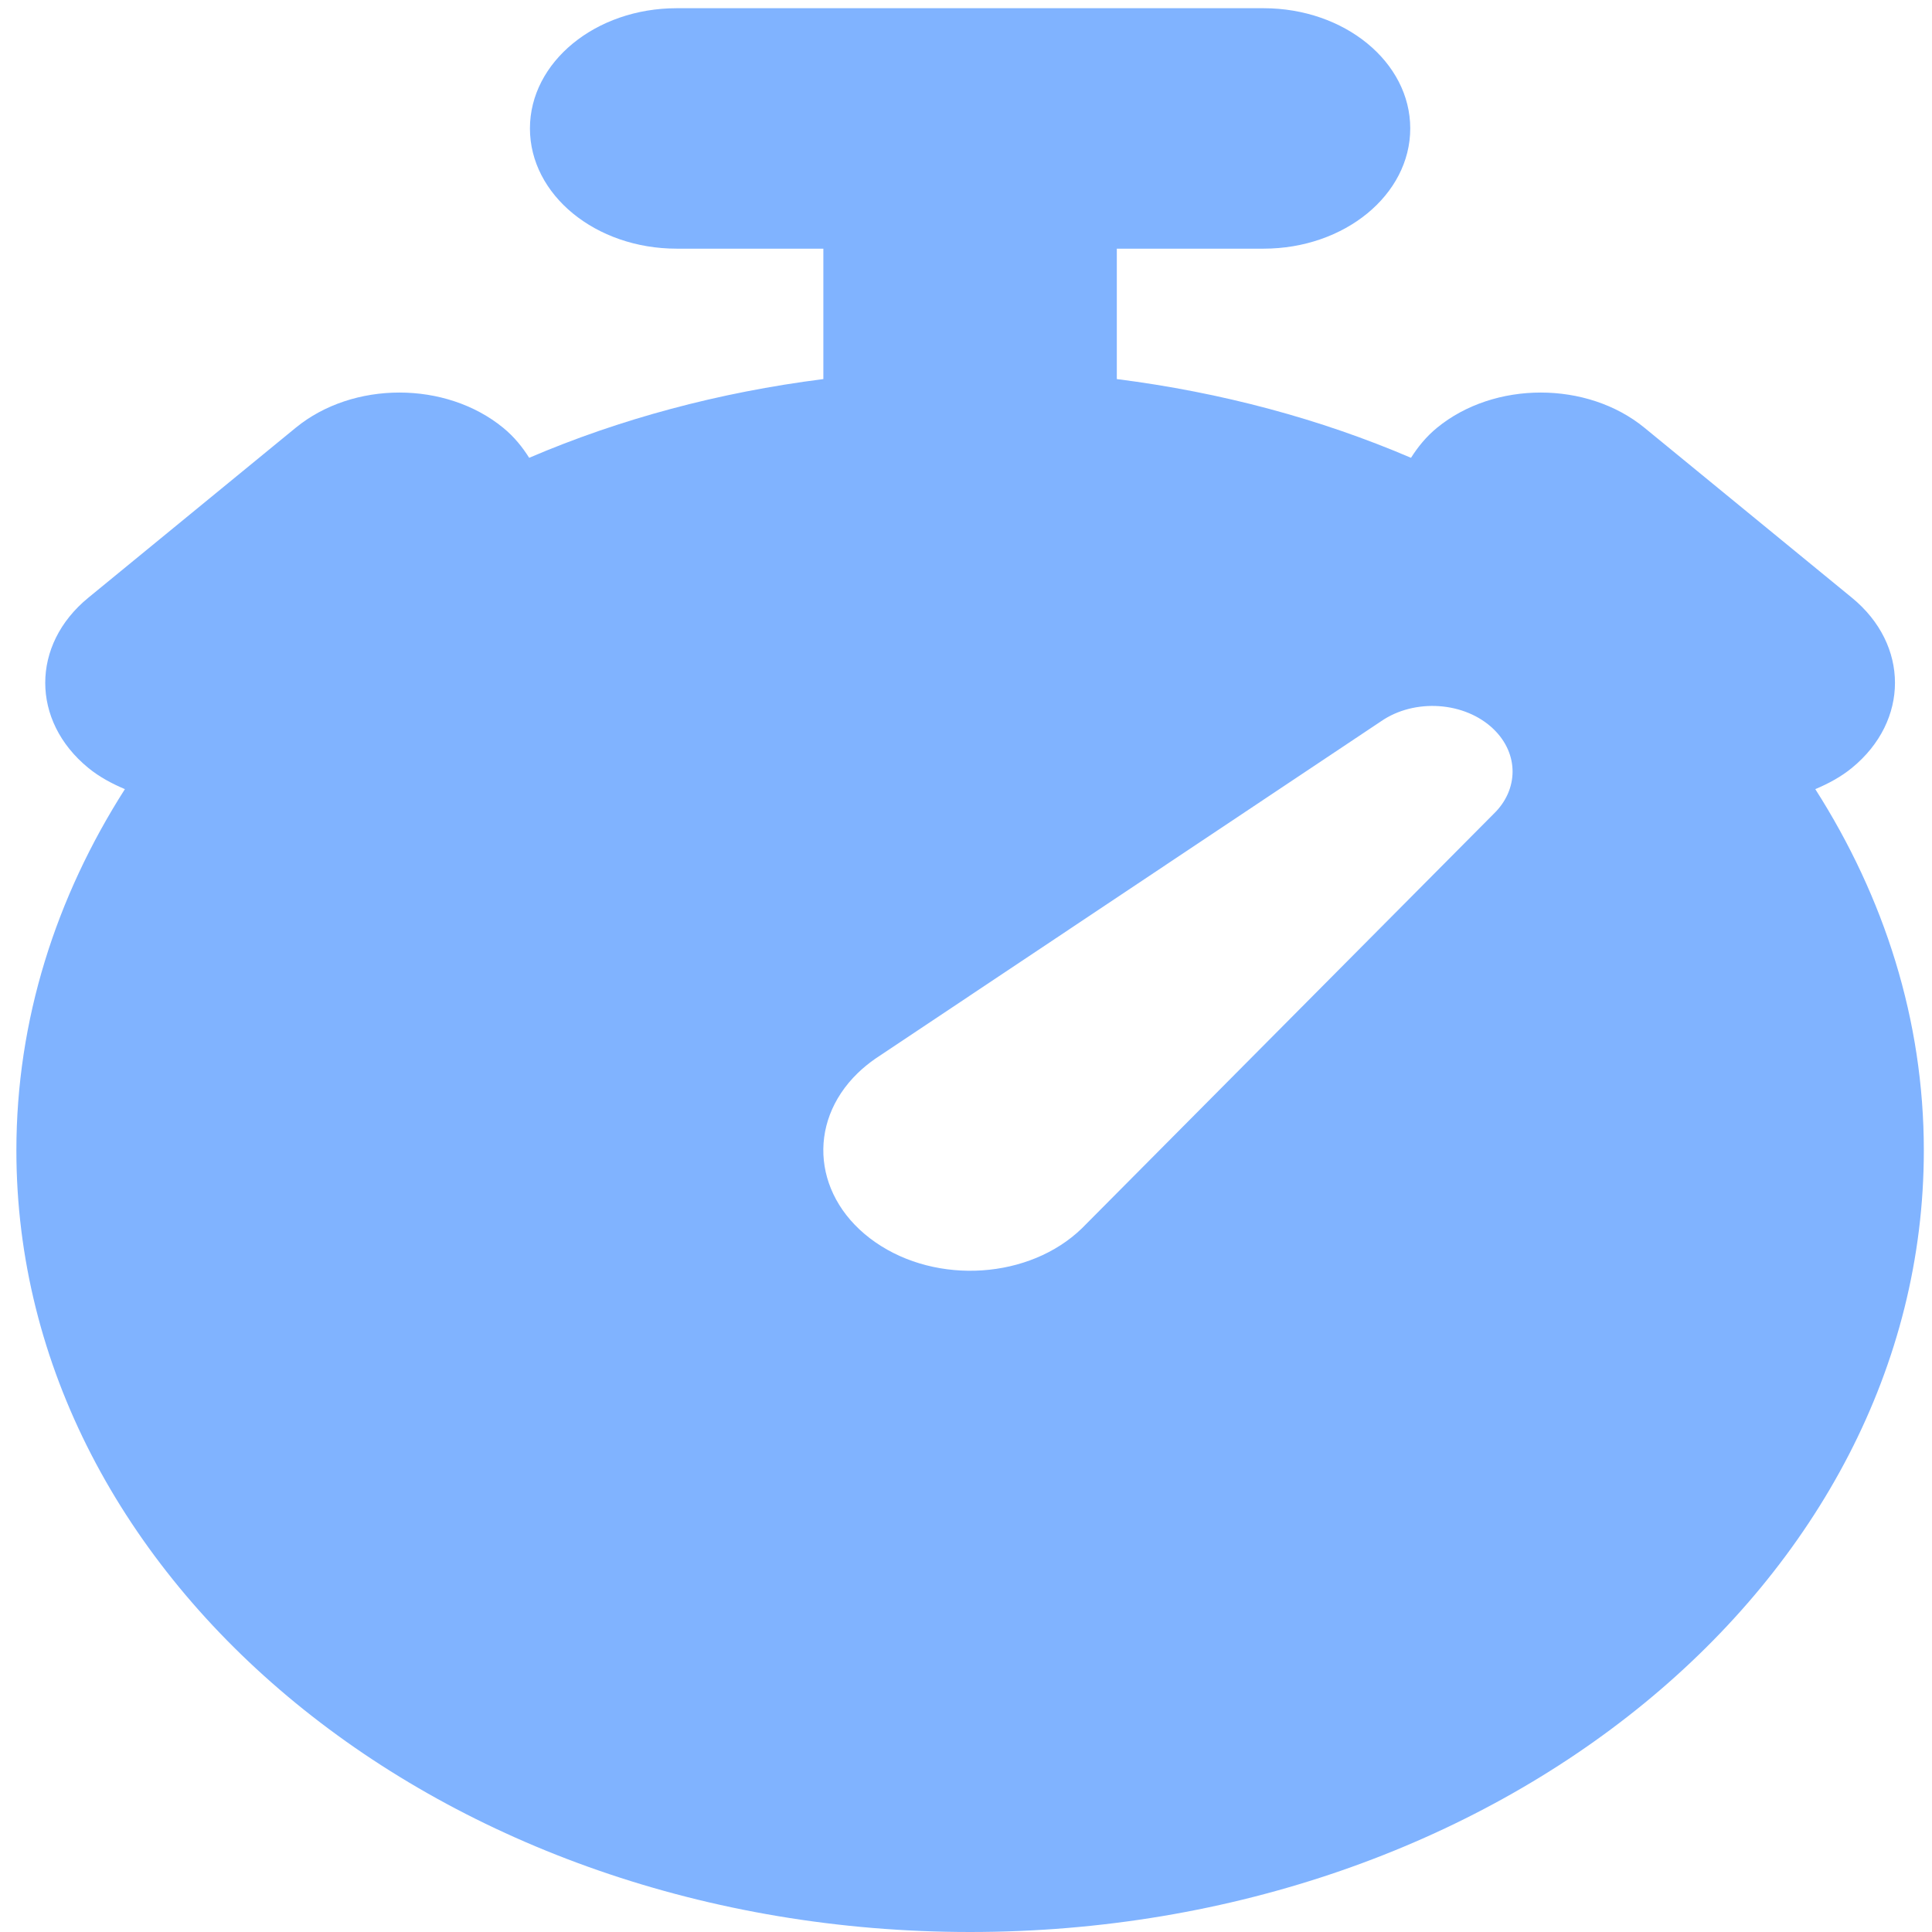 <?xml version="1.0" encoding="UTF-8" standalone="no"?>
<svg
   xmlns:dc="http://purl.org/dc/elements/1.1/"
   xmlns:cc="http://creativecommons.org/ns#"
   xmlns:rdf="http://www.w3.org/1999/02/22-rdf-syntax-ns#"
   xmlns:svg="http://www.w3.org/2000/svg"
   xmlns="http://www.w3.org/2000/svg"
   xmlns:xlink="http://www.w3.org/1999/xlink"
   xmlns:sodipodi="http://sodipodi.sourceforge.net/DTD/sodipodi-0.dtd"
   xmlns:inkscape="http://www.inkscape.org/namespaces/inkscape"
   viewBox="0 0 48 48"
   id="svg2"
   version="1.1"
   inkscape:version="0.91 r13725"
   sodipodi:docname="org.kde.plasma.timer.svg">
  <sodipodi:namedview
     pagecolor="#727272"
     bordercolor="#666666"
     borderopacity="1"
     objecttolerance="10"
     gridtolerance="10"
     guidetolerance="10"
     inkscape:pageopacity="0"
     inkscape:pageshadow="2"
     inkscape:window-width="1280"
     inkscape:window-height="694"
     id="namedview31"
     showgrid="false"
     inkscape:zoom="4.9166667"
     inkscape:cx="-8.5996595"
     inkscape:cy="24"
     inkscape:window-x="0"
     inkscape:window-y="0"
     inkscape:window-maximized="1"
     inkscape:current-layer="svg2" />
  <defs
     id="defs4">
    <linearGradient
       xlink:href="#0-9"
       id="3"
       x1="270.81"
       y1="552.26"
       x2="262.08"
       y2="103.69"
       gradientUnits="userSpaceOnUse" />
    <linearGradient
       xlink:href="#0-9"
       id="2"
       x1="286.69"
       y1="65.24"
       x2="289.12"
       y2="7.289"
       gradientUnits="userSpaceOnUse" />
    <linearGradient
       xlink:href="#0-9"
       id="1"
       x1="427.97"
       y1="130.66"
       x2="444.66"
       y2="68.42"
       gradientUnits="userSpaceOnUse" />
    <linearGradient
       y2="528.8"
       x2="361.57"
       y1="513.8"
       x1="346.57"
       gradientUnits="userSpaceOnUse"
       id="linearGradient4256">
      <stop
         stop-color="#2e5d89"
         id="stop4258" />
      <stop
         offset="1"
         stop-color="#1b92f4"
         id="stop4260" />
    </linearGradient>
    <linearGradient
       gradientUnits="userSpaceOnUse"
       y2="-19.542"
       x2="0"
       y1="7.758"
       id="0-9">
      <stop
         stop-color="#dce2ff"
         id="stop4276" />
      <stop
         offset="1"
         stop-color="#f8feff"
         id="stop4278" />
    </linearGradient>
    <linearGradient
       inkscape:collect="always"
       xlink:href="#linearGradient4256"
       id="linearGradient4231"
       x1="415.112"
       y1="535.515"
       x2="414.99"
       y2="509.396"
       gradientUnits="userSpaceOnUse"
       gradientTransform="matrix(1.043,0,0,1.043,-402.34,-522.57)" />
    <linearGradient
       gradientTransform="matrix(0.138,0,0,0.138,7.265,-37.57)"
       id="0"
       y1="653.96"
       x2="0"
       y2="301.3"
       gradientUnits="userSpaceOnUse">
      <stop
         stop-color="#0a80fd"
         id="stop7" />
      <stop
         offset="1"
         stop-color="#56c5fa"
         id="stop9" />
    </linearGradient>
  </defs>
  <path
     inkscape:connector-curvature="0"
     d=""
     cx="412.42"
     cy="524.21"
     rx="12.706"
     ry="13.663"
     style="fill:url(#linearGradient4231);fill-opacity:1;fill-rule:evenodd"
     id="ellipse21" />
  <path
     d="m 45.101,19.606 c 0.326,-0.138 0.638,-0.305 0.911,-0.529 1.424,-1.167 1.424,-3.058 0,-4.225 L 40.857,10.628 c -1.424,-1.167 -3.732,-1.167 -5.155,0 -0.273,0.224 -0.477,0.48 -0.646,0.746 -2.248,-0.963 -4.709,-1.626 -7.309,-1.956 l 0,-3.24 3.645,0 c 2.013,0 3.645,-1.338 3.645,-2.987 0,-1.65 -1.632,-2.987 -3.645,-2.987 l -14.581,0 c -2.013,0 -3.645,1.338 -3.645,2.987 0,1.65 1.632,2.987 3.645,2.987 l 3.645,0 0,3.24 c -2.599,0.33 -5.061,0.993 -7.309,1.956 -0.168,-0.267 -0.373,-0.523 -0.646,-0.746 -1.424,-1.167 -3.732,-1.167 -5.155,0 L 2.192,14.852 c -1.424,1.167 -1.424,3.058 0,4.225 0.273,0.224 0.585,0.391 0.911,0.529 -1.714,2.686 -2.696,5.735 -2.696,8.976 C 0.407,39.307 11.015,48 24.102,48 c 13.086,0 23.695,-8.693 23.695,-19.417 0,-3.241 -0.982,-6.29 -2.696,-8.976 z M 37.111,20.219 26.878,30.519 c -1.297,1.256 -3.594,1.41 -5.13,0.344 -1.537,-1.066 -1.731,-2.949 -0.435,-4.205 0.128,-0.124 0.281,-0.248 0.427,-0.35 l 12.569,-8.386 c 0.836,-0.579 2.089,-0.492 2.799,0.194 0.637,0.617 0.619,1.507 0.004,2.102 z"
     id="path3"
     inkscape:connector-curvature="0"
     style="fill:#80b3ff" />
</svg>
